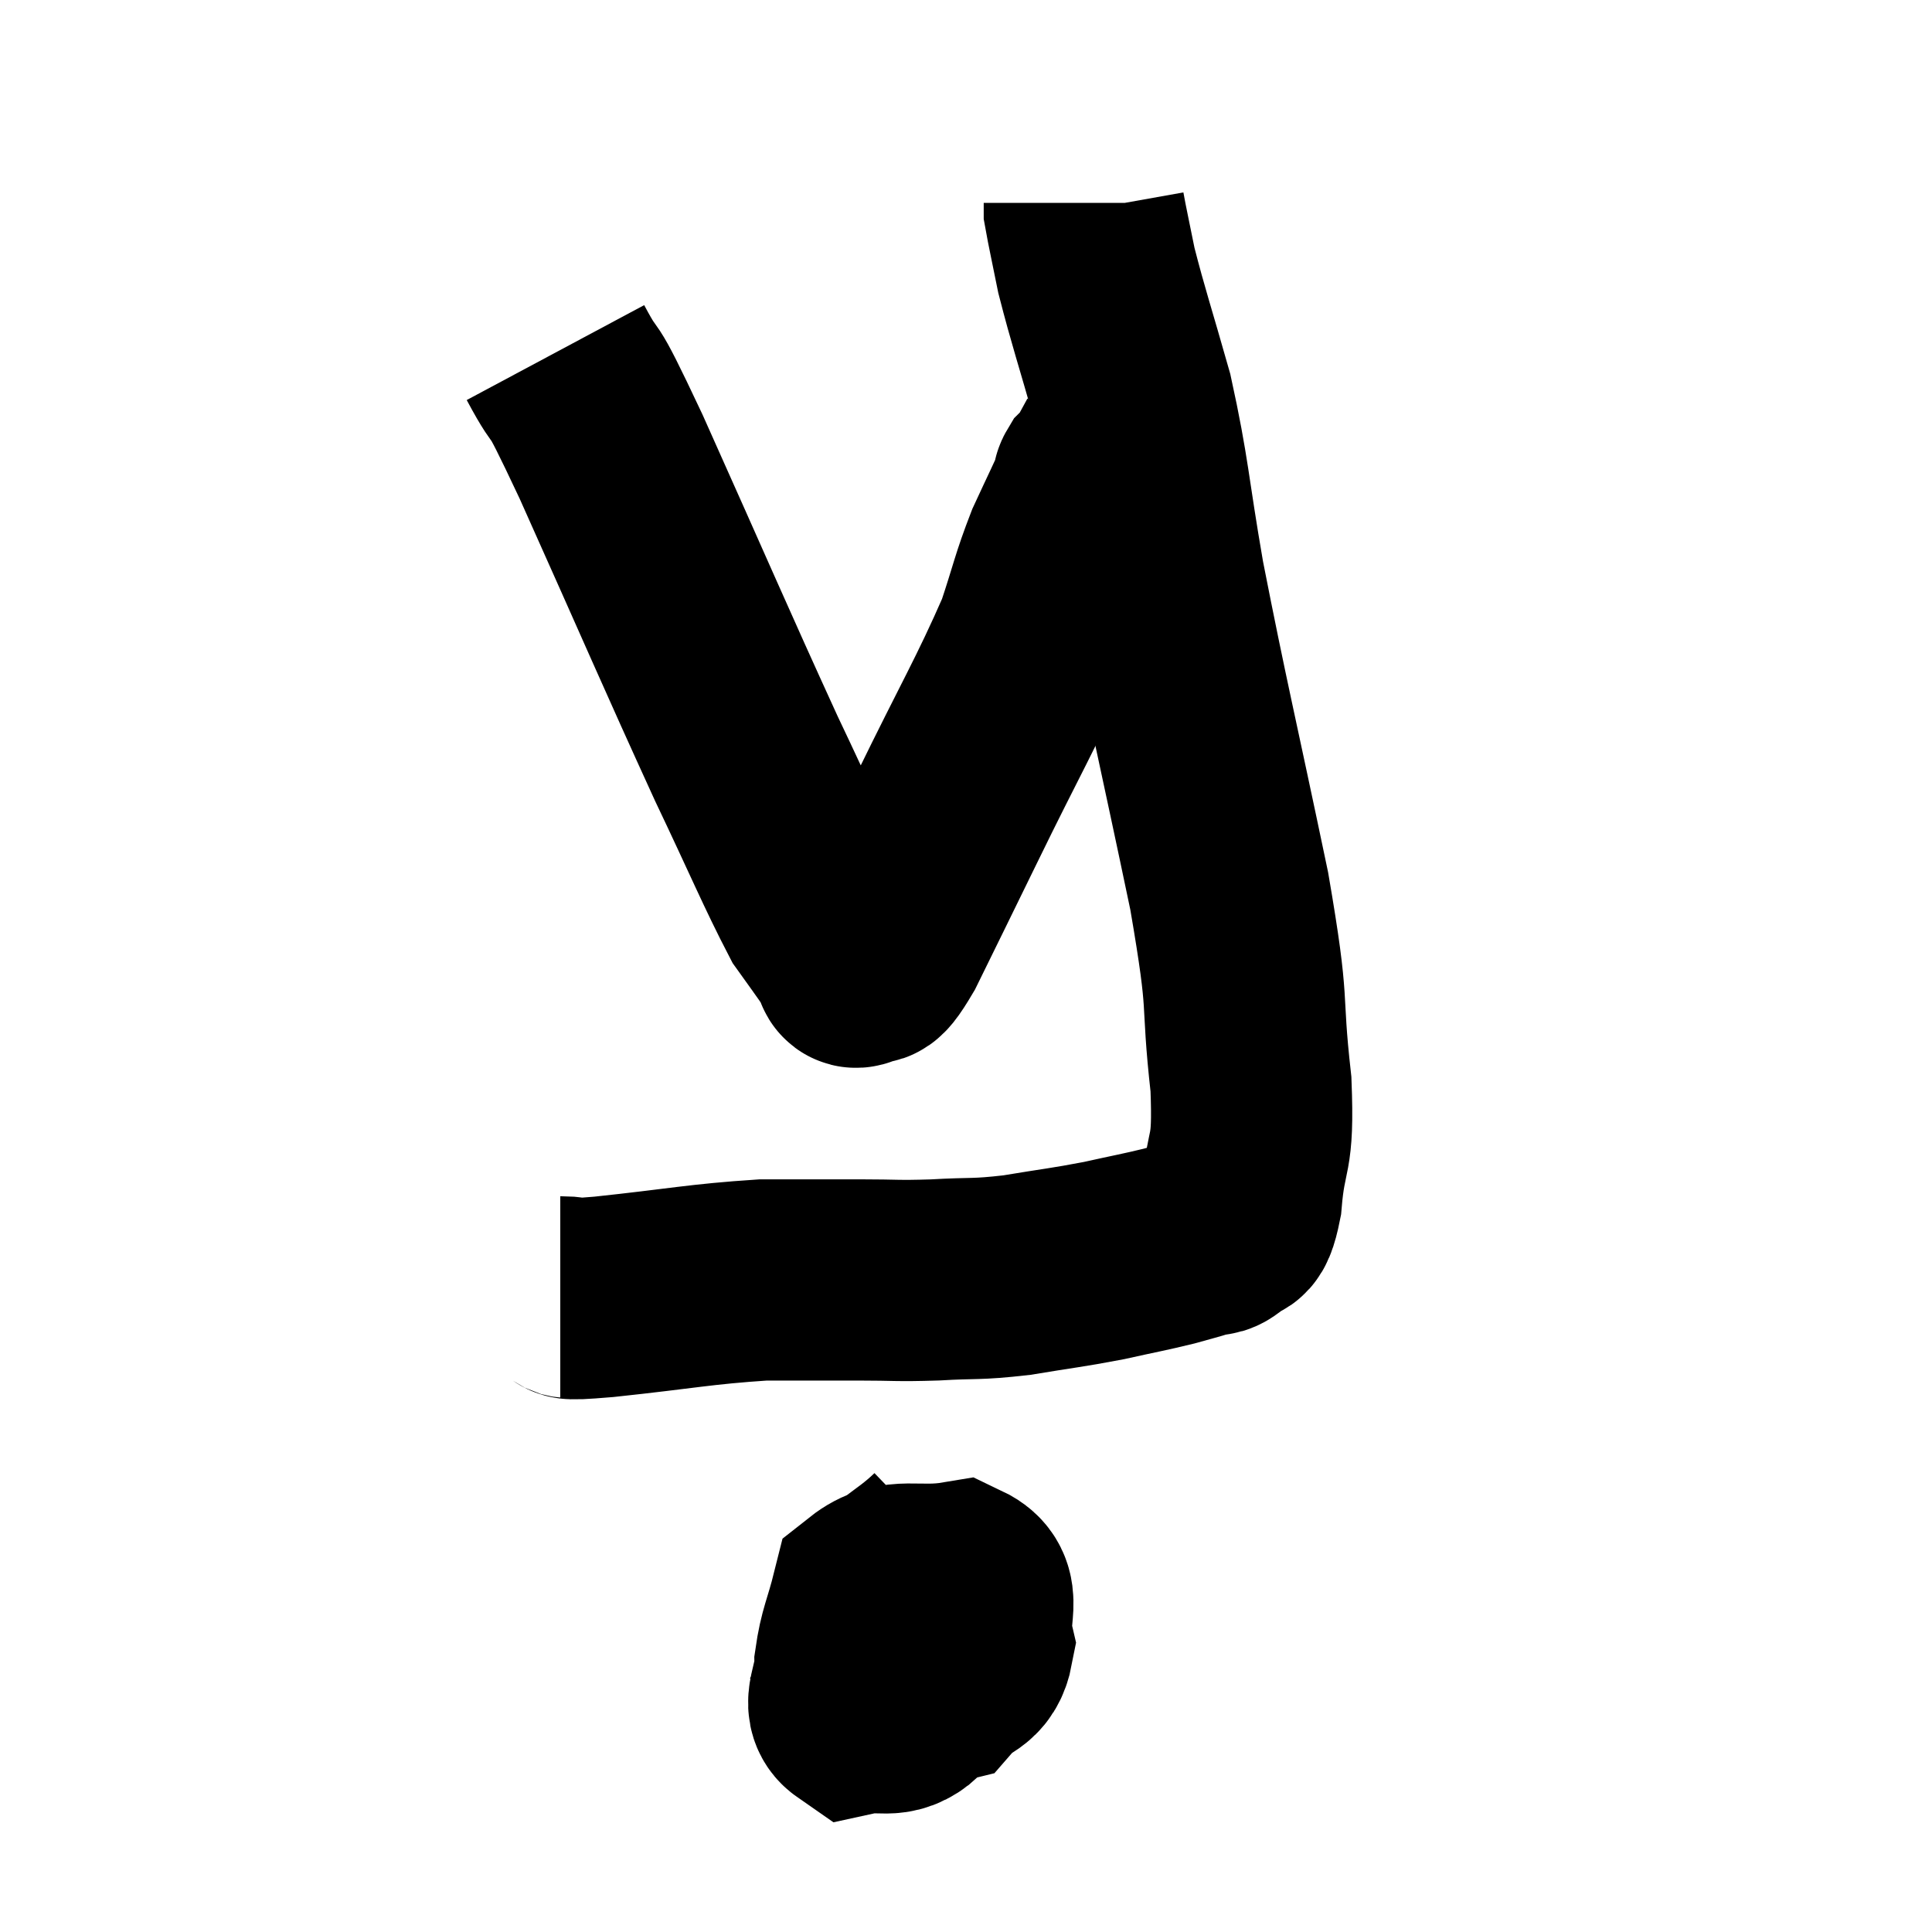 <svg width="48" height="48" viewBox="0 0 48 48" xmlns="http://www.w3.org/2000/svg"><path d="M 13.92 32.22 C 14.46 32.22, 13.74 32.325, 15 32.22 C 16.98 32.01, 17.37 31.905, 18.96 31.8 C 20.16 31.8, 20.295 31.8, 21.36 31.8 C 22.29 31.8, 22.245 31.83, 23.22 31.8 C 24.24 31.74, 24.21 31.8, 25.26 31.68 C 26.34 31.5, 26.475 31.5, 27.42 31.32 C 28.23 31.14, 28.425 31.11, 29.04 30.96 C 29.46 30.84, 29.55 30.825, 29.88 30.72 C 30.12 30.63, 30.12 30.765, 30.36 30.54 C 30.6 30.18, 30.66 30.72, 30.84 29.82 C 30.96 28.38, 31.155 28.86, 31.08 26.94 C 30.81 24.54, 31.08 25.275, 30.54 22.14 C 29.73 18.27, 29.52 17.46, 28.92 14.4 C 28.53 12.15, 28.56 11.82, 28.14 9.9 C 27.69 8.31, 27.54 7.89, 27.24 6.72 C 27.09 5.97, 27.015 5.64, 26.94 5.22 C 26.94 5.13, 26.94 5.085, 26.94 5.04 L 26.94 5.04" fill="none" stroke="black" stroke-width="5"></path><path d="M 13.8 8.76 C 14.49 10.05, 13.995 8.82, 15.18 11.34 C 16.86 15.09, 17.25 16.02, 18.54 18.84 C 19.44 20.73, 19.74 21.465, 20.34 22.62 C 20.64 23.04, 20.73 23.16, 20.94 23.46 C 21.06 23.64, 21.075 23.685, 21.18 23.82 C 21.27 23.91, 21.15 24.105, 21.36 24 C 21.69 23.7, 21.48 24.315, 22.02 23.4 C 22.77 21.87, 22.59 22.245, 23.52 20.34 C 24.63 18.06, 25.005 17.46, 25.74 15.78 C 26.1 14.7, 26.1 14.55, 26.46 13.62 C 26.82 12.84, 27 12.48, 27.18 12.06 C 27.18 12, 27.135 12.015, 27.18 11.94 C 27.27 11.85, 27.225 11.97, 27.36 11.76 C 27.54 11.43, 27.63 11.265, 27.72 11.1 C 27.72 11.1, 27.72 11.1, 27.72 11.1 L 27.72 11.1" fill="none" stroke="black" stroke-width="5"></path><path d="M 23.46 38.4 C 22.65 39.18, 22.2 39.21, 21.84 39.96 C 21.93 40.68, 21.645 40.935, 22.02 41.4 C 22.68 41.61, 22.8 41.955, 23.34 41.82 C 23.76 41.34, 24.06 41.49, 24.18 40.86 C 24 40.08, 24.45 39.6, 23.82 39.3 C 22.74 39.48, 22.305 39.15, 21.66 39.66 C 21.45 40.5, 21.345 40.605, 21.24 41.34 C 21.24 41.97, 20.895 42.36, 21.24 42.6 C 21.93 42.45, 22.14 42.735, 22.62 42.3 C 22.89 41.58, 23.13 41.325, 23.16 40.86 C 22.95 40.65, 23.16 40.29, 22.74 40.44 C 22.11 40.95, 21.675 41.025, 21.48 41.46 C 21.72 41.82, 21.51 42.075, 21.96 42.18 L 23.28 41.88" fill="none" stroke="black" stroke-width="5"></path></svg>